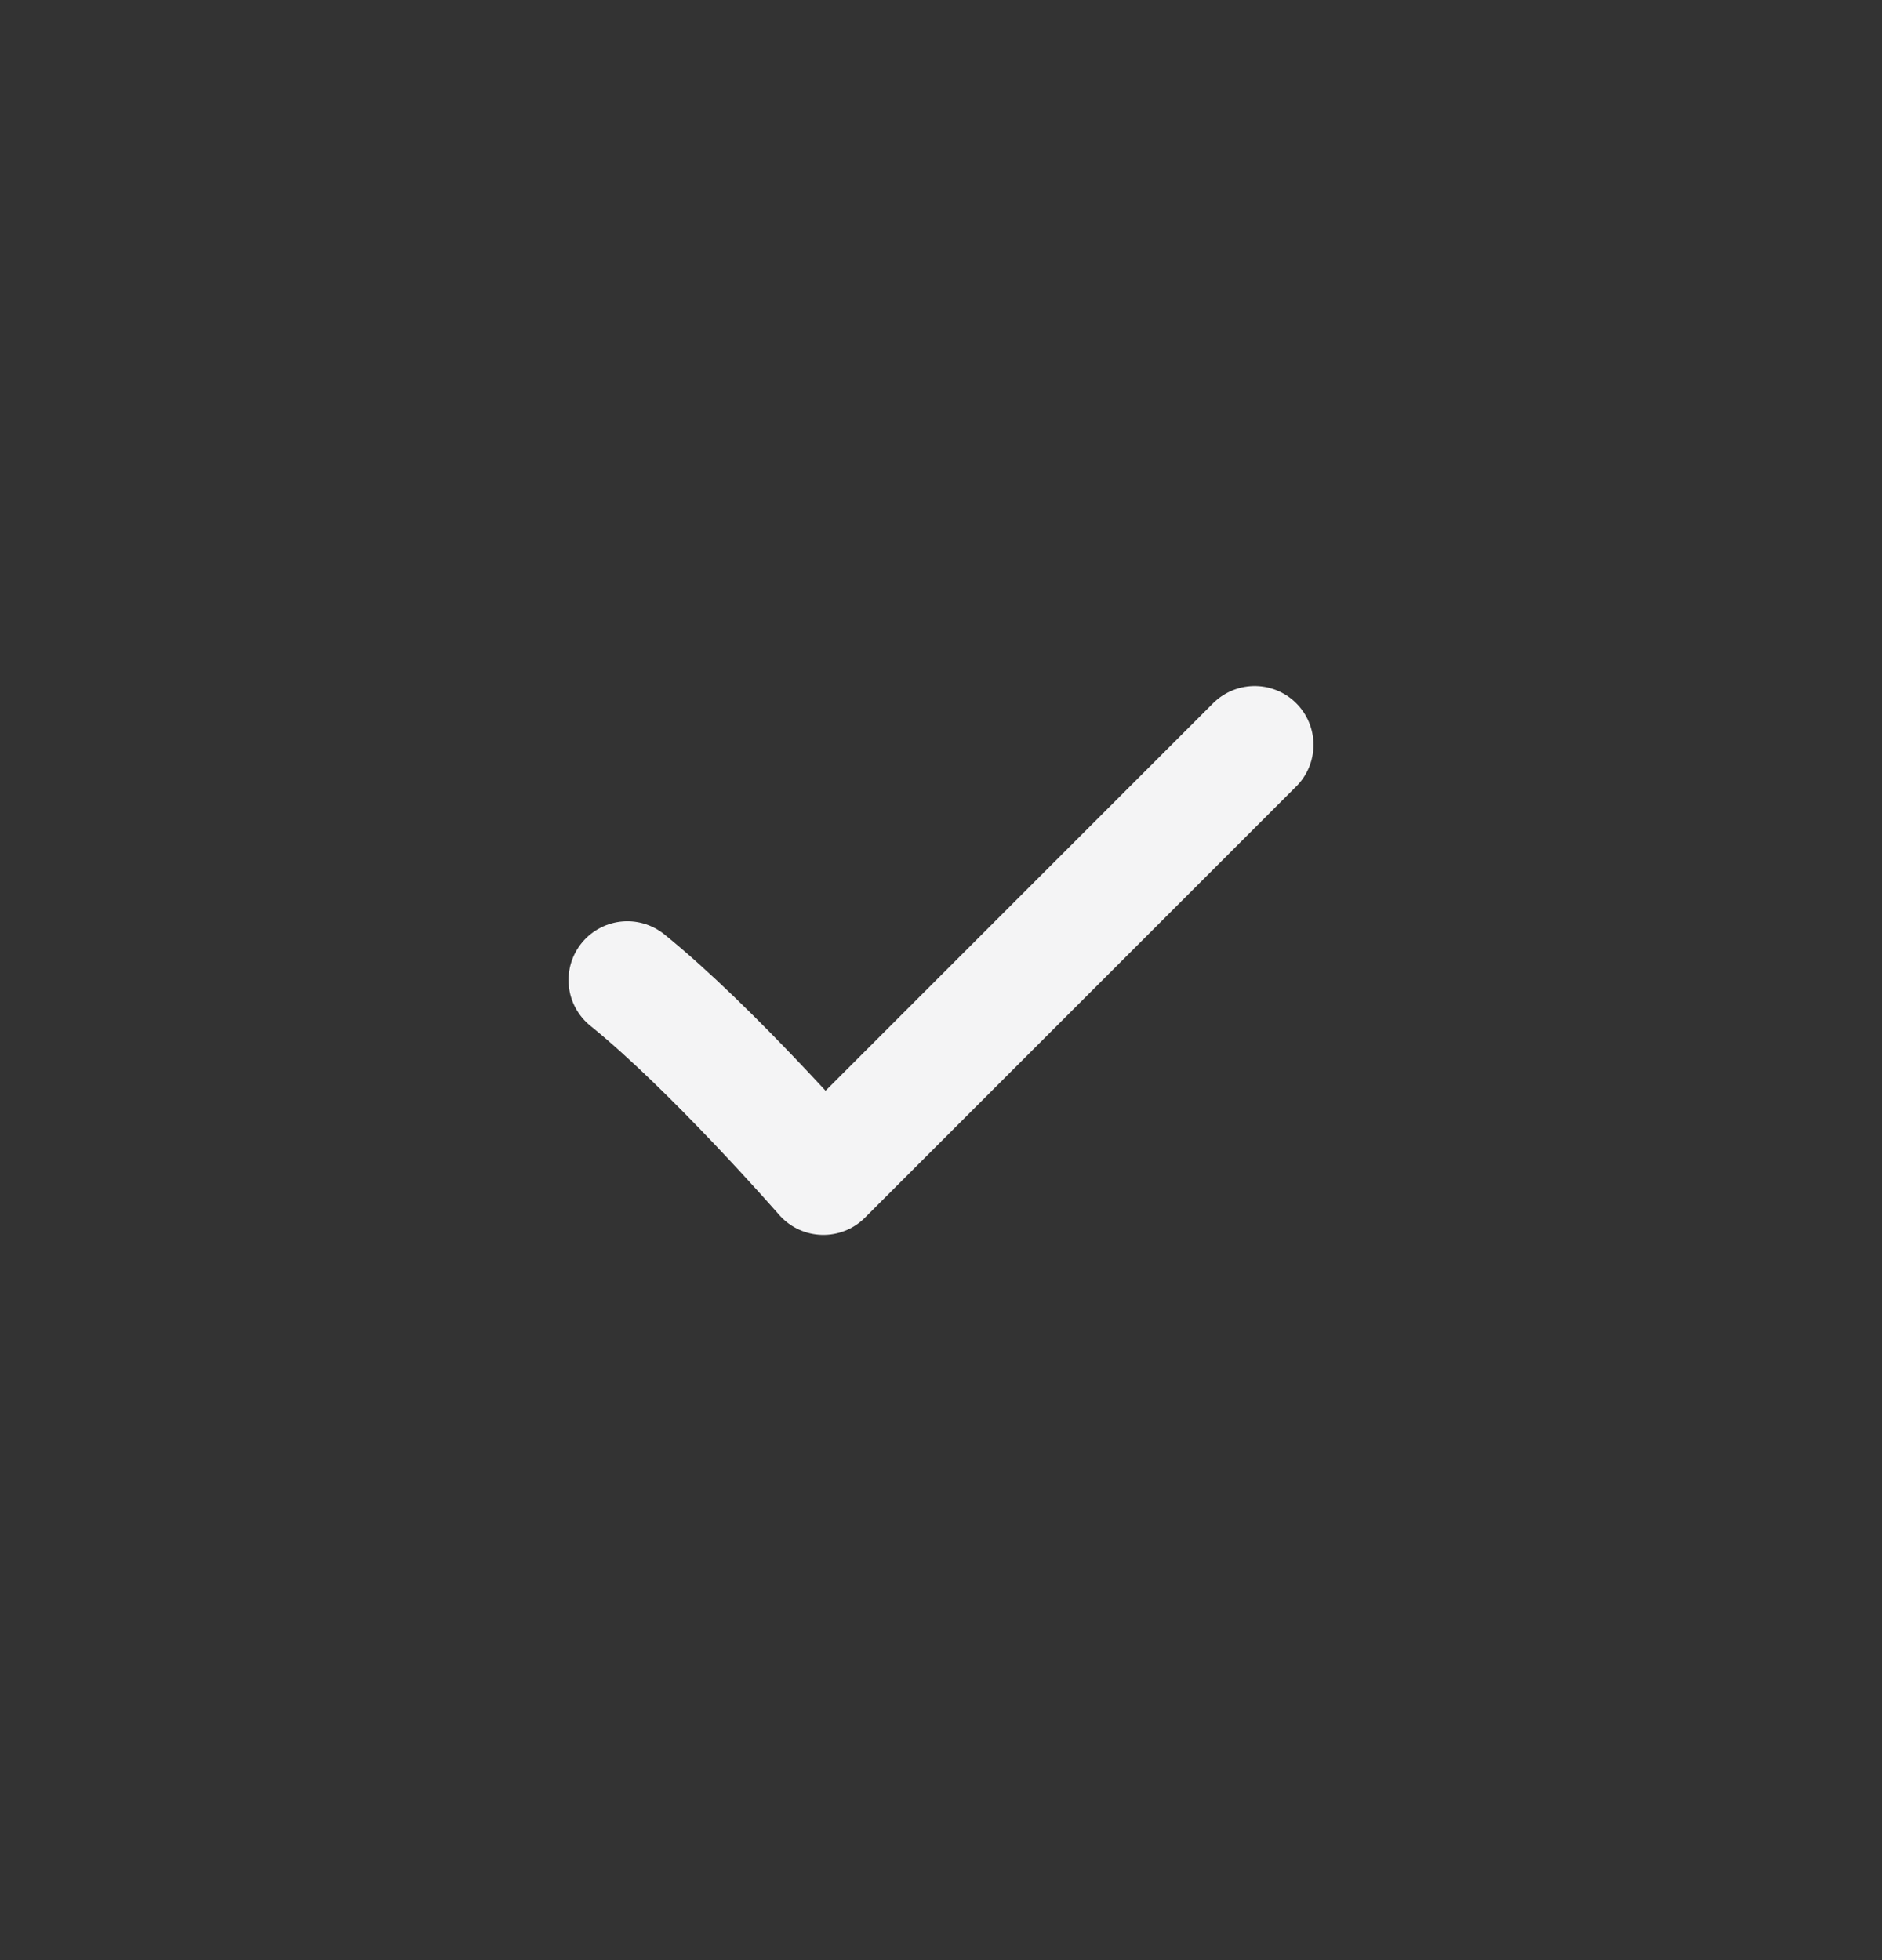 <svg width="24" height="25" viewBox="0 0 24 25" fill="none" xmlns="http://www.w3.org/2000/svg">
<rect x="0" y="0" width="24" height="25" fill="#333333" stroke="none"/>
<path d="M16 9.5L10.5 15C10.5 15 9.082 13.373 8 12.5" stroke="#F4F4F5" stroke-width="1.5" stroke-linecap="round" stroke-linejoin="round"/>
</svg>
